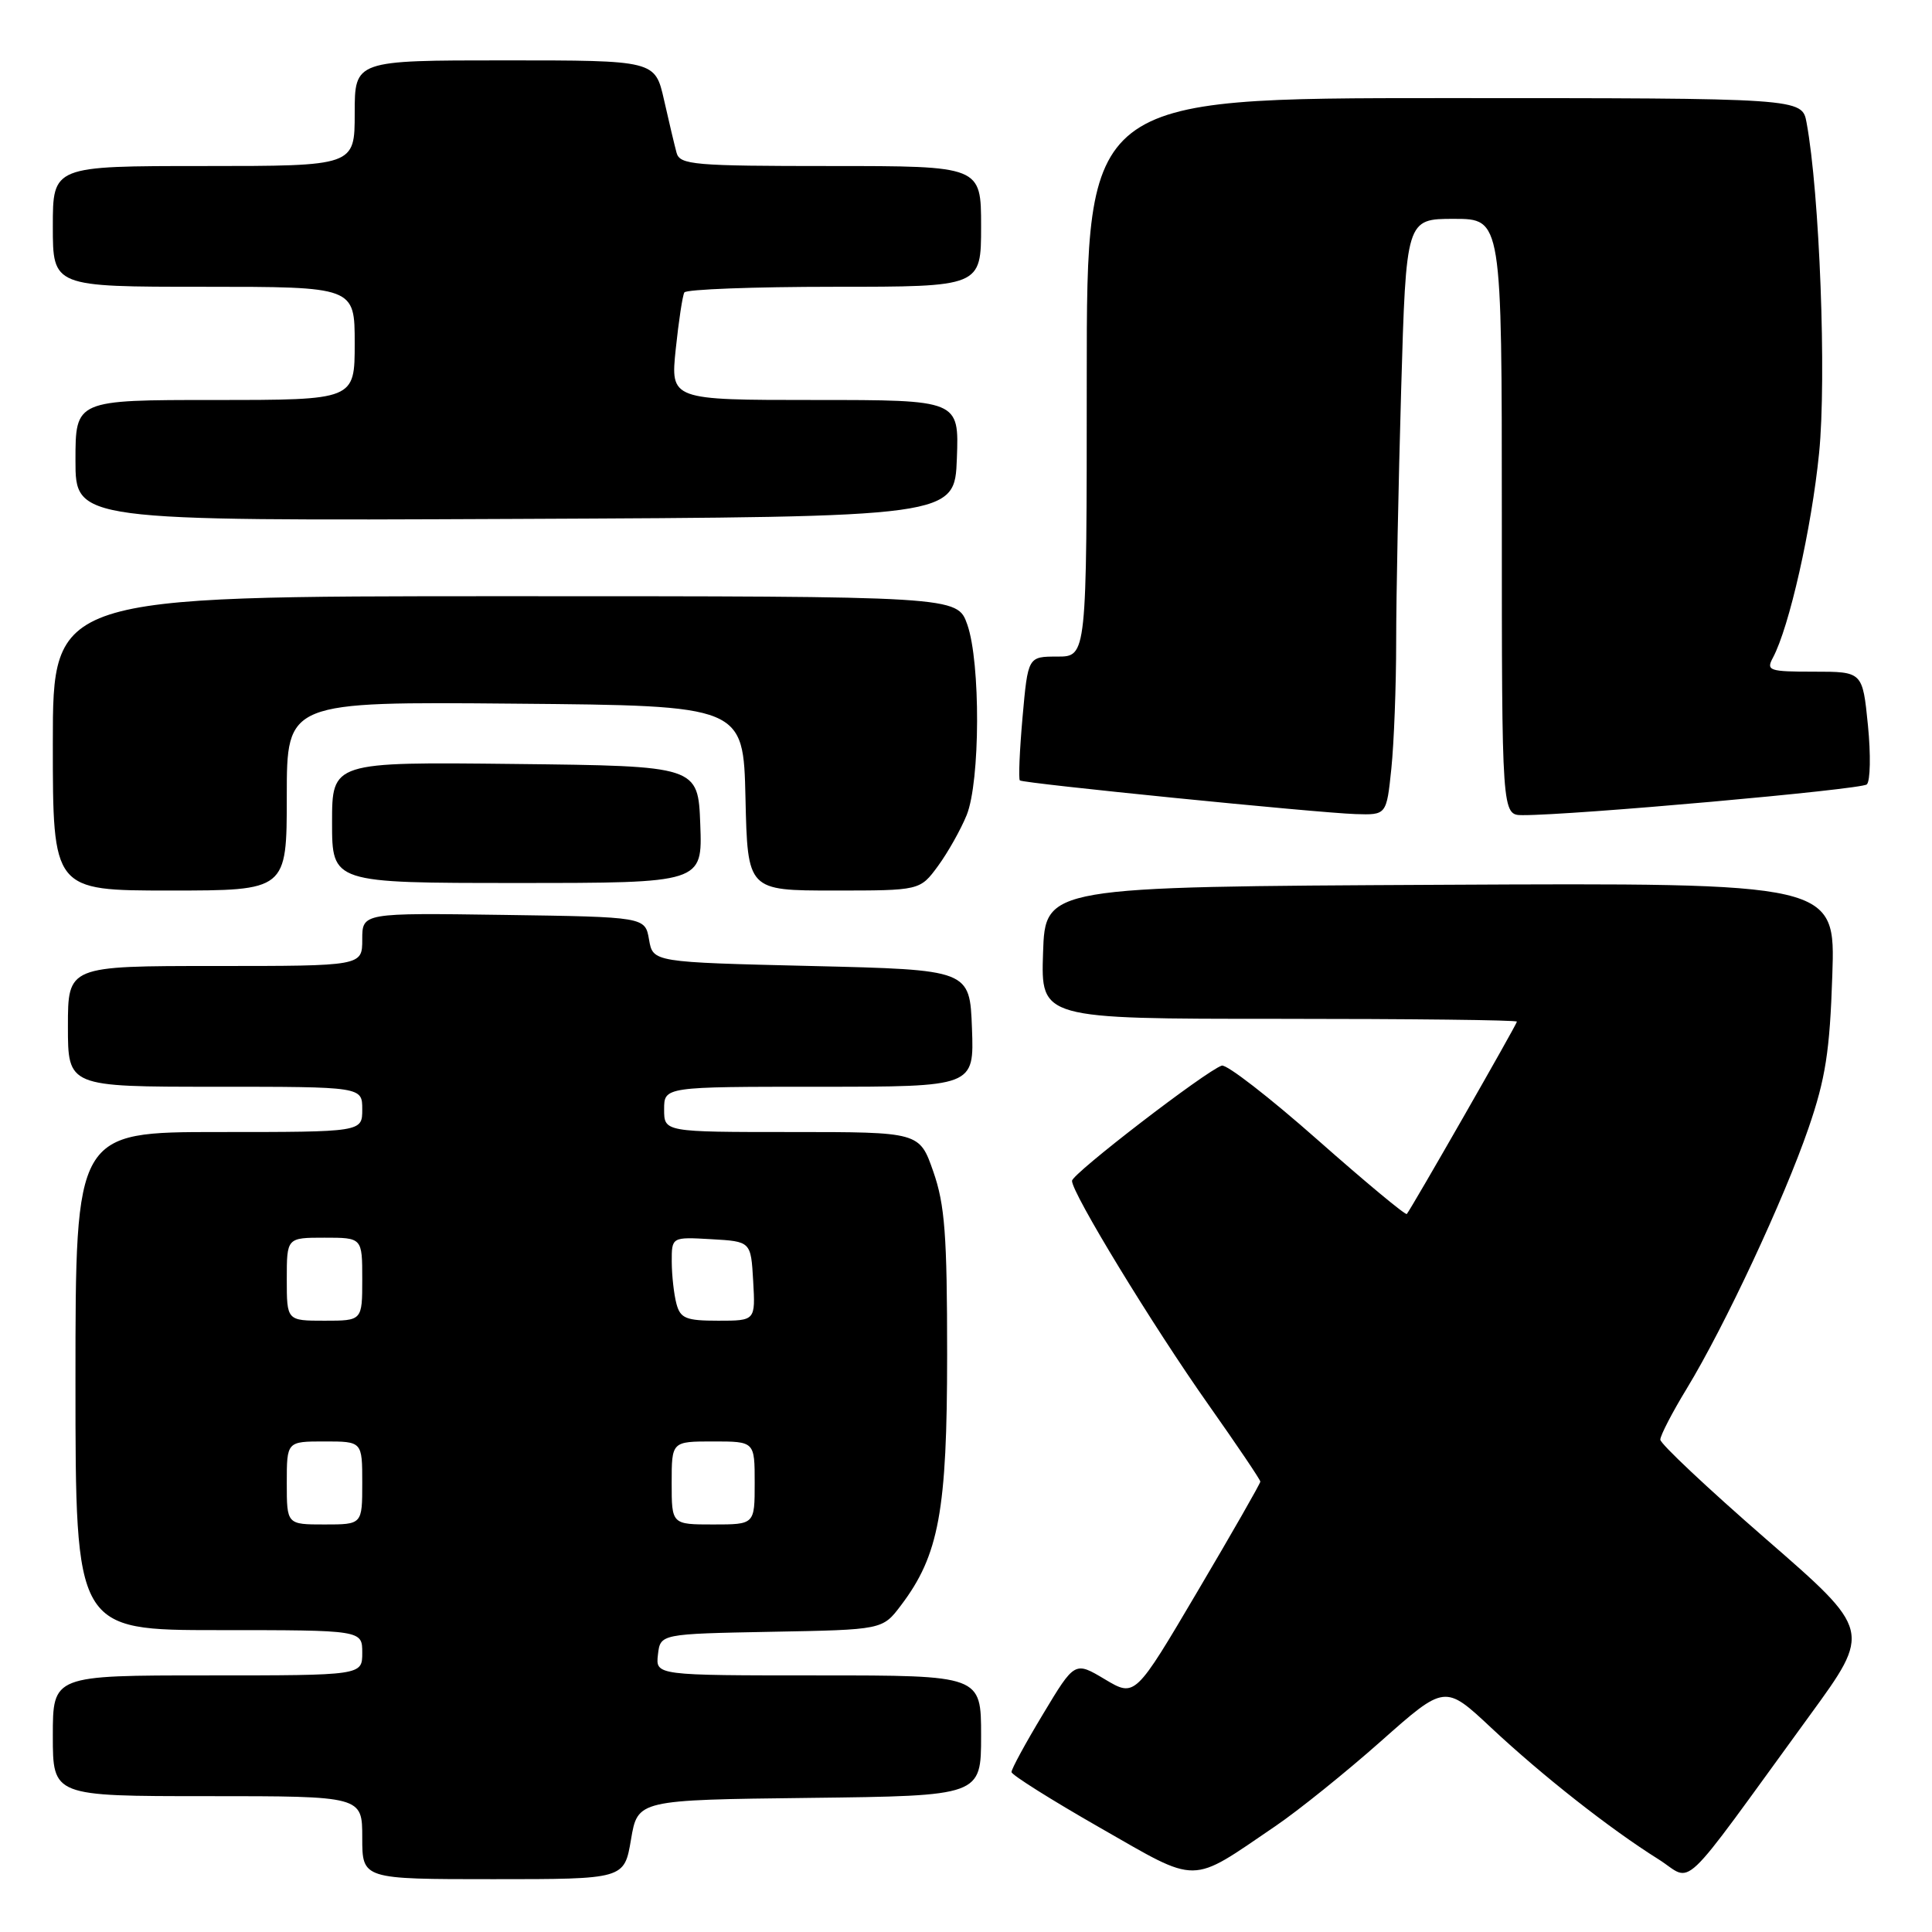 <?xml version="1.0" encoding="UTF-8" standalone="no"?>
<!DOCTYPE svg PUBLIC "-//W3C//DTD SVG 1.1//EN" "http://www.w3.org/Graphics/SVG/1.1/DTD/svg11.dtd" >
<svg xmlns="http://www.w3.org/2000/svg" xmlns:xlink="http://www.w3.org/1999/xlink" version="1.1" viewBox="0 0 256 256">
 <g >
 <path fill="currentColor"
d=" M 83.61 243.75 C 84.50 238.50 84.50 238.50 107.25 238.23 C 130.00 237.96 130.00 237.96 130.00 229.98 C 130.00 222.00 130.00 222.00 108.43 222.00 C 86.87 222.00 86.87 222.00 87.18 219.25 C 87.50 216.50 87.50 216.50 102.22 216.22 C 116.94 215.95 116.94 215.95 119.38 212.72 C 124.42 206.07 125.50 200.19 125.50 179.50 C 125.50 163.67 125.20 159.63 123.67 155.25 C 121.84 150.00 121.84 150.00 104.92 150.00 C 88.00 150.00 88.00 150.00 88.00 147.00 C 88.00 144.00 88.00 144.00 108.54 144.00 C 129.08 144.00 129.08 144.00 128.79 136.25 C 128.50 128.50 128.50 128.50 107.51 128.00 C 86.52 127.50 86.52 127.50 86.00 124.50 C 85.48 121.50 85.48 121.50 66.74 121.23 C 48.00 120.96 48.00 120.96 48.00 124.48 C 48.00 128.00 48.00 128.00 28.50 128.00 C 9.00 128.00 9.00 128.00 9.00 136.00 C 9.00 144.00 9.00 144.00 28.50 144.00 C 48.00 144.00 48.00 144.00 48.00 147.00 C 48.00 150.00 48.00 150.00 29.00 150.00 C 10.00 150.00 10.00 150.00 10.00 183.00 C 10.00 216.00 10.00 216.00 29.00 216.00 C 48.00 216.00 48.00 216.00 48.00 219.00 C 48.00 222.00 48.00 222.00 27.50 222.00 C 7.00 222.00 7.00 222.00 7.00 230.00 C 7.00 238.00 7.00 238.00 27.50 238.00 C 48.00 238.00 48.00 238.00 48.00 243.50 C 48.00 249.00 48.00 249.00 65.36 249.00 C 82.72 249.00 82.72 249.00 83.61 243.75 Z  M 169.00 241.97 C 172.03 239.91 178.32 234.85 182.98 230.72 C 191.46 223.20 191.46 223.20 197.58 228.93 C 204.41 235.32 213.34 242.34 219.72 246.34 C 224.52 249.35 222.02 251.72 239.81 227.29 C 247.98 216.08 247.98 216.08 233.99 203.92 C 226.30 197.23 220.00 191.31 220.00 190.76 C 220.00 190.21 221.58 187.15 223.52 183.97 C 228.54 175.71 236.41 158.86 239.63 149.50 C 241.89 142.94 242.46 139.30 242.79 129.24 C 243.21 116.98 243.21 116.98 190.85 117.24 C 138.50 117.50 138.50 117.50 138.21 126.25 C 137.92 135.00 137.92 135.00 169.46 135.00 C 186.81 135.00 201.00 135.16 201.00 135.37 C 201.00 135.71 187.05 160.08 186.41 160.86 C 186.25 161.06 180.92 156.63 174.57 151.02 C 168.22 145.41 162.52 140.99 161.89 141.20 C 159.77 141.91 142.09 155.50 142.05 156.46 C 141.97 157.99 152.74 175.67 160.17 186.19 C 163.92 191.51 167.00 196.07 167.00 196.32 C 167.00 196.57 163.27 203.10 158.70 210.83 C 150.40 224.90 150.40 224.90 146.41 222.52 C 142.41 220.13 142.41 220.13 138.21 227.12 C 135.89 230.97 134.01 234.42 134.03 234.81 C 134.05 235.19 139.31 238.50 145.73 242.17 C 159.01 249.76 157.53 249.77 169.00 241.97 Z  M 38.00 105.49 C 38.00 92.97 38.00 92.97 68.25 93.24 C 98.50 93.50 98.50 93.50 98.78 105.75 C 99.06 118.00 99.06 118.00 110.48 118.00 C 121.90 118.00 121.90 118.00 124.29 114.75 C 125.60 112.96 127.31 109.92 128.09 108.00 C 129.89 103.53 129.94 87.78 128.17 82.75 C 126.84 79.00 126.84 79.00 66.92 79.00 C 7.00 79.00 7.00 79.00 7.00 98.50 C 7.00 118.00 7.00 118.00 22.50 118.00 C 38.00 118.00 38.00 118.00 38.00 105.49 Z  M 92.79 109.25 C 92.50 101.50 92.50 101.50 68.25 101.23 C 44.00 100.96 44.00 100.96 44.00 108.98 C 44.00 117.00 44.00 117.00 68.54 117.00 C 93.08 117.00 93.08 117.00 92.79 109.25 Z  M 184.36 101.85 C 184.71 98.47 185.00 90.90 185.00 85.01 C 185.00 79.13 185.30 64.13 185.66 51.66 C 186.32 29.00 186.32 29.00 192.66 29.00 C 199.00 29.00 199.00 29.00 199.00 68.50 C 199.00 108.00 199.00 108.00 201.75 108.01 C 208.37 108.04 246.58 104.62 247.36 103.94 C 247.83 103.52 247.90 99.99 247.51 96.09 C 246.80 89.00 246.80 89.00 240.36 89.00 C 234.41 89.00 234.00 88.86 234.92 87.15 C 237.09 83.09 240.04 70.03 241.04 60.03 C 242.04 50.06 241.11 25.58 239.38 16.25 C 238.78 13.00 238.78 13.00 191.39 13.00 C 144.00 13.00 144.00 13.00 144.00 50.00 C 144.00 87.00 144.00 87.00 140.10 87.00 C 136.21 87.00 136.21 87.00 135.49 95.06 C 135.10 99.49 134.94 103.25 135.14 103.41 C 135.63 103.81 174.49 107.70 179.61 107.87 C 183.72 108.00 183.72 108.00 184.36 101.85 Z  M 126.79 60.75 C 127.08 53.00 127.08 53.00 107.96 53.00 C 88.84 53.00 88.84 53.00 89.54 46.25 C 89.93 42.54 90.44 39.16 90.68 38.75 C 90.92 38.34 99.87 38.00 110.56 38.00 C 130.00 38.00 130.00 38.00 130.00 30.00 C 130.00 22.00 130.00 22.00 110.07 22.00 C 91.93 22.00 90.09 21.84 89.65 20.25 C 89.39 19.29 88.64 16.14 87.99 13.25 C 86.80 8.00 86.80 8.00 66.90 8.00 C 47.00 8.00 47.00 8.00 47.00 15.00 C 47.00 22.00 47.00 22.00 27.00 22.00 C 7.00 22.00 7.00 22.00 7.00 30.00 C 7.00 38.00 7.00 38.00 27.00 38.00 C 47.00 38.00 47.00 38.00 47.00 45.50 C 47.00 53.00 47.00 53.00 28.50 53.00 C 10.00 53.00 10.00 53.00 10.00 61.01 C 10.00 69.02 10.00 69.02 68.25 68.76 C 126.50 68.50 126.50 68.50 126.79 60.75 Z  M 38.00 196.50 C 38.00 191.00 38.00 191.00 43.00 191.00 C 48.00 191.00 48.00 191.00 48.00 196.50 C 48.00 202.00 48.00 202.00 43.00 202.00 C 38.00 202.00 38.00 202.00 38.00 196.50 Z  M 89.00 196.50 C 89.00 191.00 89.00 191.00 94.50 191.00 C 100.00 191.00 100.00 191.00 100.00 196.50 C 100.00 202.00 100.00 202.00 94.50 202.00 C 89.00 202.00 89.00 202.00 89.00 196.50 Z  M 38.00 169.50 C 38.00 164.00 38.00 164.00 43.00 164.00 C 48.00 164.00 48.00 164.00 48.00 169.50 C 48.00 175.00 48.00 175.00 43.00 175.00 C 38.00 175.00 38.00 175.00 38.00 169.50 Z  M 89.63 172.75 C 89.30 171.51 89.02 169.01 89.01 167.20 C 89.00 163.90 89.00 163.90 94.25 164.20 C 99.50 164.50 99.50 164.50 99.80 169.75 C 100.10 175.00 100.10 175.00 95.17 175.00 C 90.90 175.00 90.15 174.70 89.63 172.75 Z "/>
</g>
</svg>